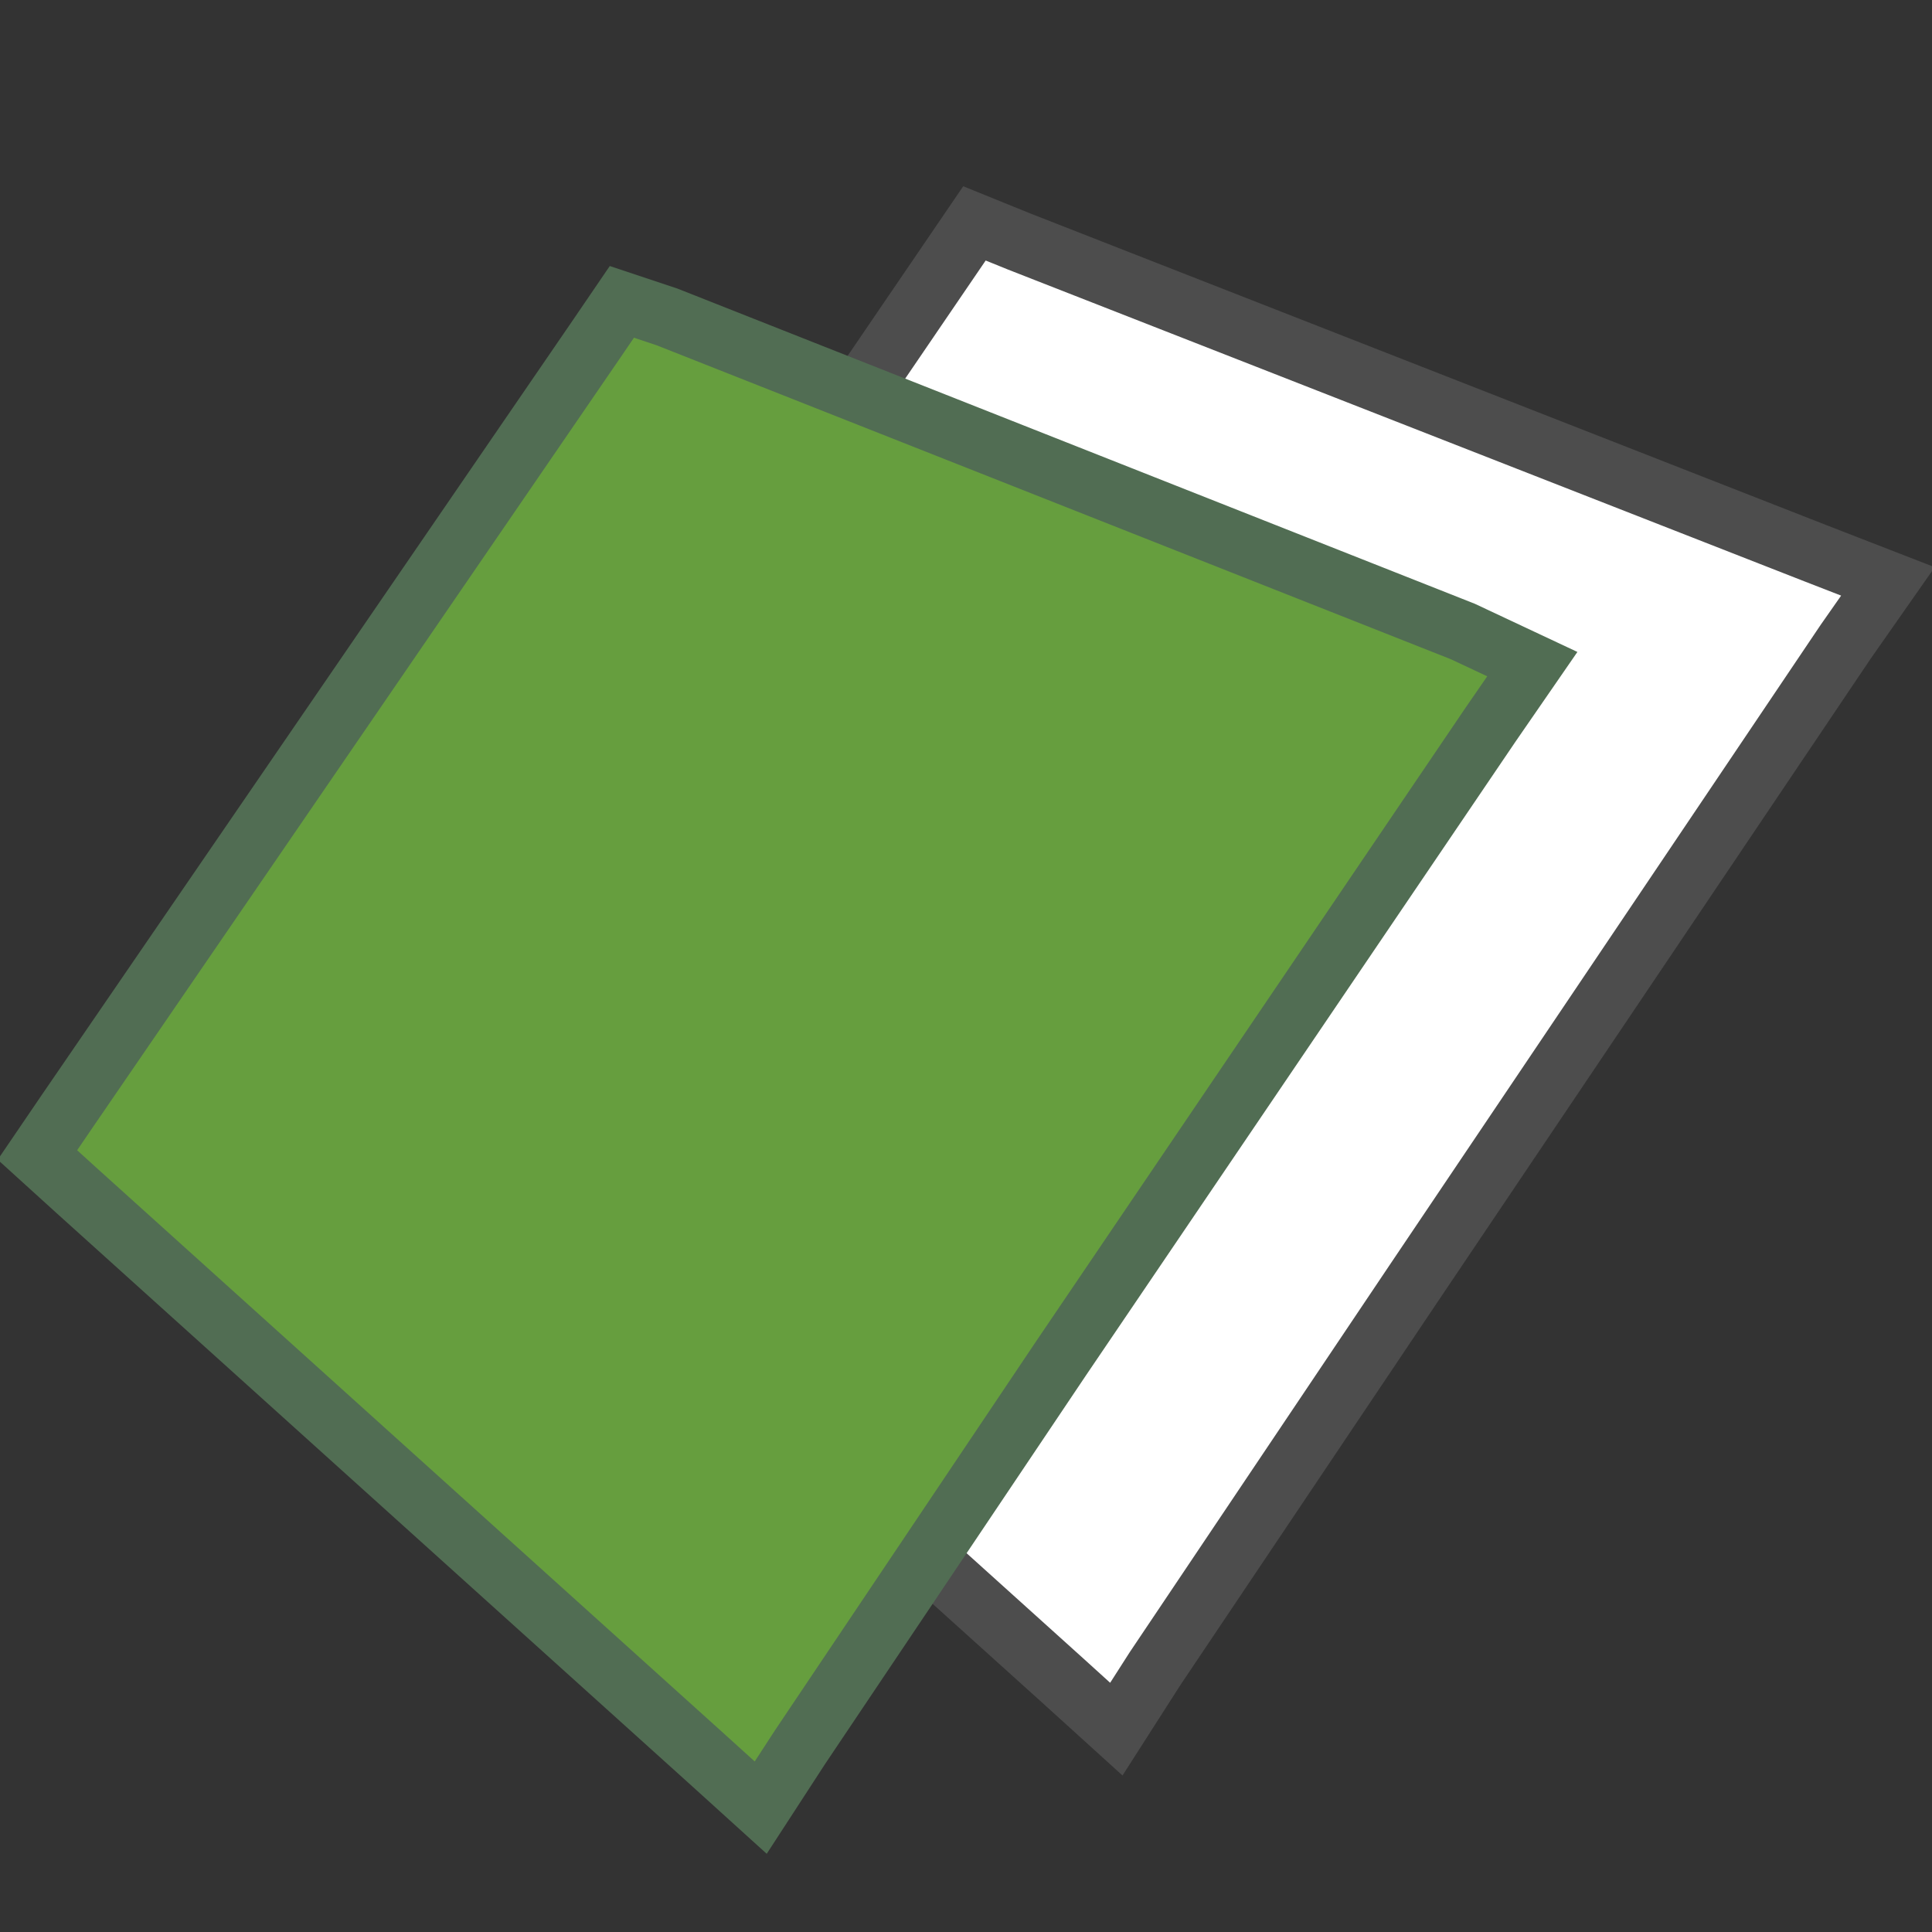 <svg id="ab05afeb-7610-4e76-999b-8cb4e1313a65" data-name="Calque 1" xmlns="http://www.w3.org/2000/svg" width="32" height="32" viewBox="0 0 32 32">
  <rect x="0" y="0" width="32" height="32" fill="#333333" stroke="none"/>
  <title>field-86-IconeParcellePrincipale</title>
  <path d="M30.06,9.16,16.88,4l-.74-.3-.45.66L7,17.11l-.5.72.65.58,10.48,9.45.86.78.64-1,4.33-6.45v0l7.11-10.56.7-1Z" style="fill: #fff;stroke: #4d4d4d;stroke-miterlimit: 10"/>
  <path d="M24.23,10.46,11.05,5.25,10.3,5l-.45.66L1.11,18.41l-.49.72.65.59,10.48,9.45.85.77.65-1,4.33-6.45v0L24.69,12l.69-1Z" style="fill: #669e3e;stroke: #516d53;stroke-miterlimit: 10"/>
</svg>
